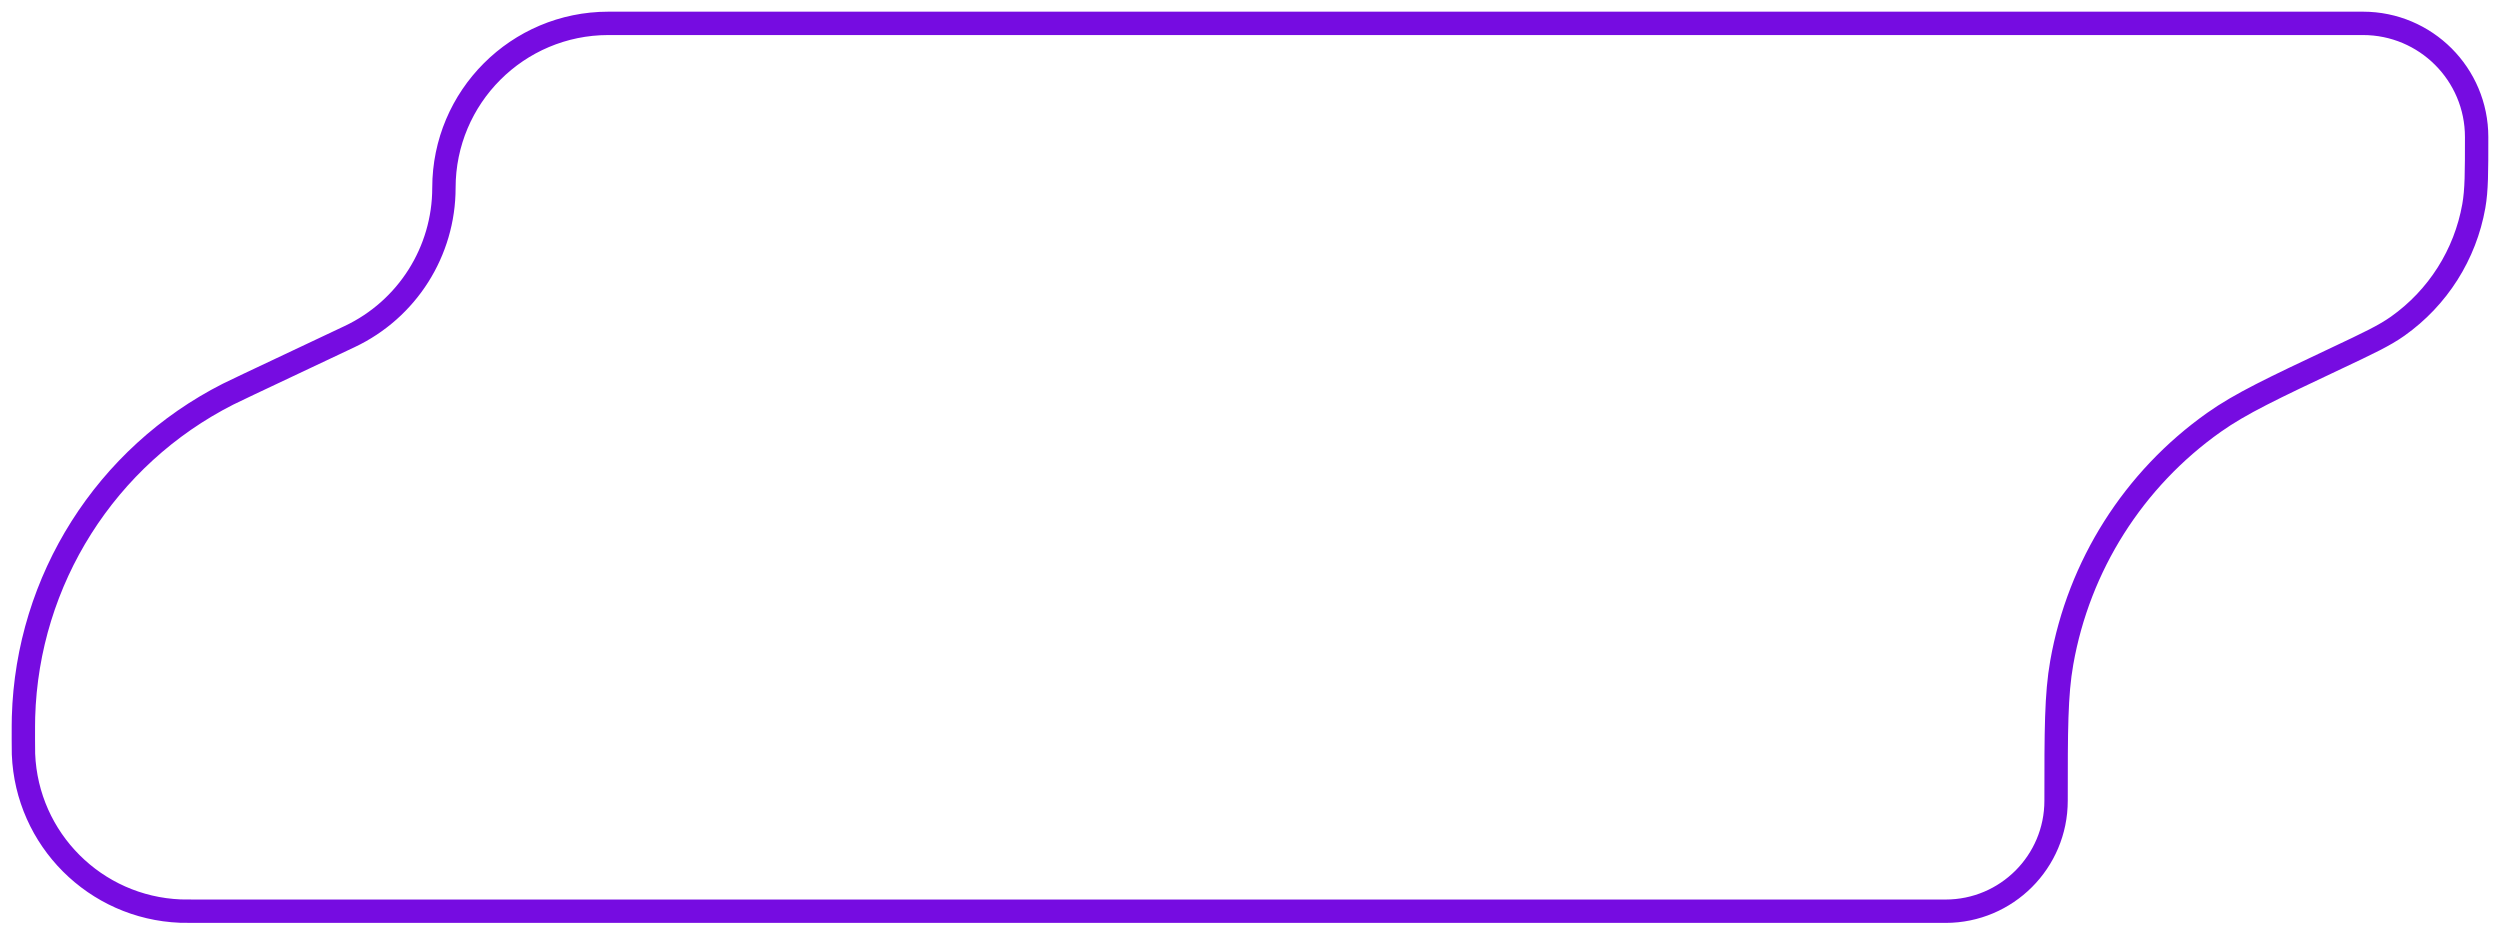 <svg viewBox="0 0 107 40" fill="none" xmlns="http://www.w3.org/2000/svg">
<path d="M83.271 39H8.352C8.025 39 7.862 39 7.724 38.995C4.075 38.85 1.15 35.925 1.005 32.276C1 32.138 1 31.975 1 31.648C1 31.157 1 30.912 1.006 30.685C1.173 24.824 4.532 19.523 9.76 16.87C9.963 16.768 10.185 16.663 10.629 16.453L14.966 14.405C17.429 13.242 19 10.763 19 8.039C19 4.152 22.152 1 26.039 1H101.135C103.822 1 106 3.178 106 5.865C106 7.375 106 8.13 105.879 8.819C105.512 10.896 104.341 12.744 102.62 13.962C102.049 14.366 101.366 14.688 100 15.333L100 15.333C97.268 16.623 95.903 17.268 94.76 18.076C91.317 20.512 88.975 24.208 88.243 28.361C88 29.739 88 31.25 88 34.271C88 36.883 85.883 39 83.271 39Z" stroke="#760CE1"/>
</svg>
